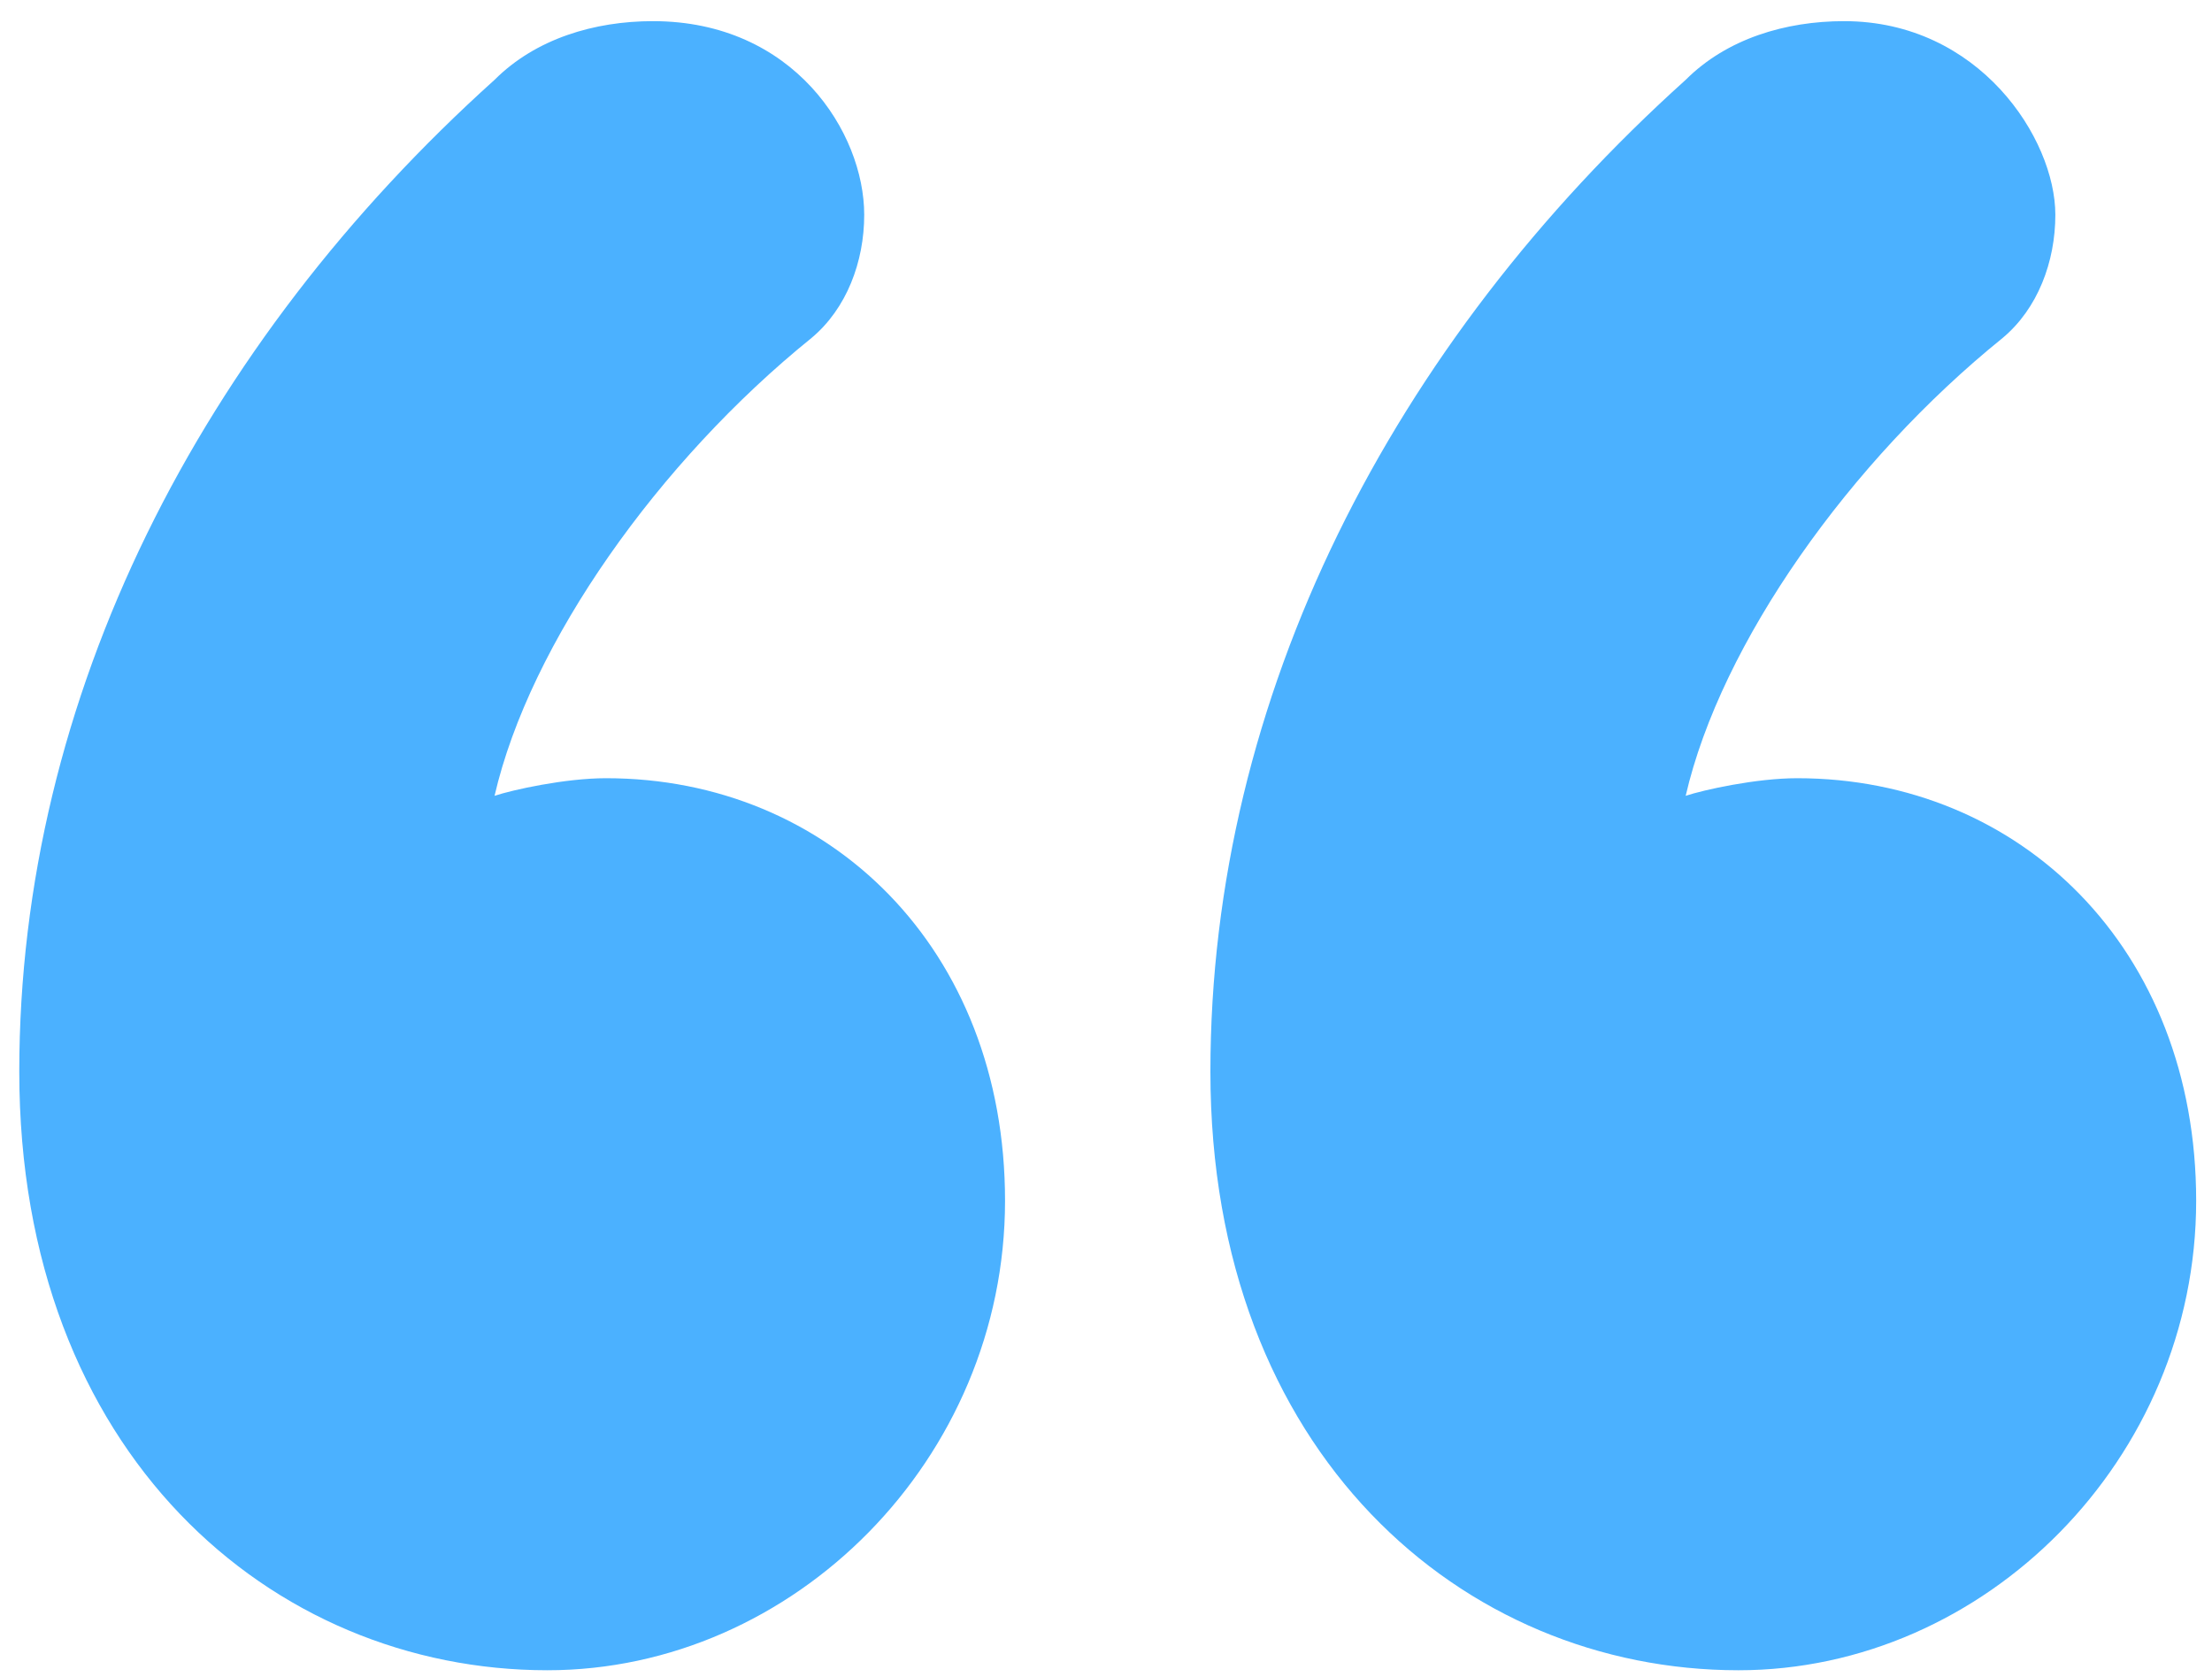 <svg width="95" height="72" viewBox="0 0 95 72" xmlns="http://www.w3.org/2000/svg"><title>“</title><path d="M94.32 51.56c0-10.836-7.56-18.144-17.136-18.144-1.764 0-4.032.504-4.788.756 1.512-6.552 7.056-14.364 13.608-19.656 1.512-1.26 2.268-3.276 2.268-5.292 0-3.276-3.276-8.316-9.072-8.316-2.52 0-5.04.756-6.804 2.52-12.6 11.34-20.412 26.46-20.412 42.588 0 16.38 10.836 25.704 22.68 25.704 10.584 0 19.656-9.072 19.656-20.16zm-51.156 0c0-10.836-7.56-18.144-17.136-18.144-1.764 0-4.032.504-4.788.756 1.512-6.552 7.056-14.364 13.608-19.656 1.512-1.26 2.268-3.276 2.268-5.292 0-3.528-3.024-8.316-9.072-8.316-2.52 0-5.04.756-6.804 2.52C8.64 14.768.828 29.888.828 46.016c0 16.38 10.836 25.704 22.68 25.704 10.584 0 19.656-9.072 19.656-20.16z" fill="#4BB1FF" fill-rule="evenodd"/></svg>